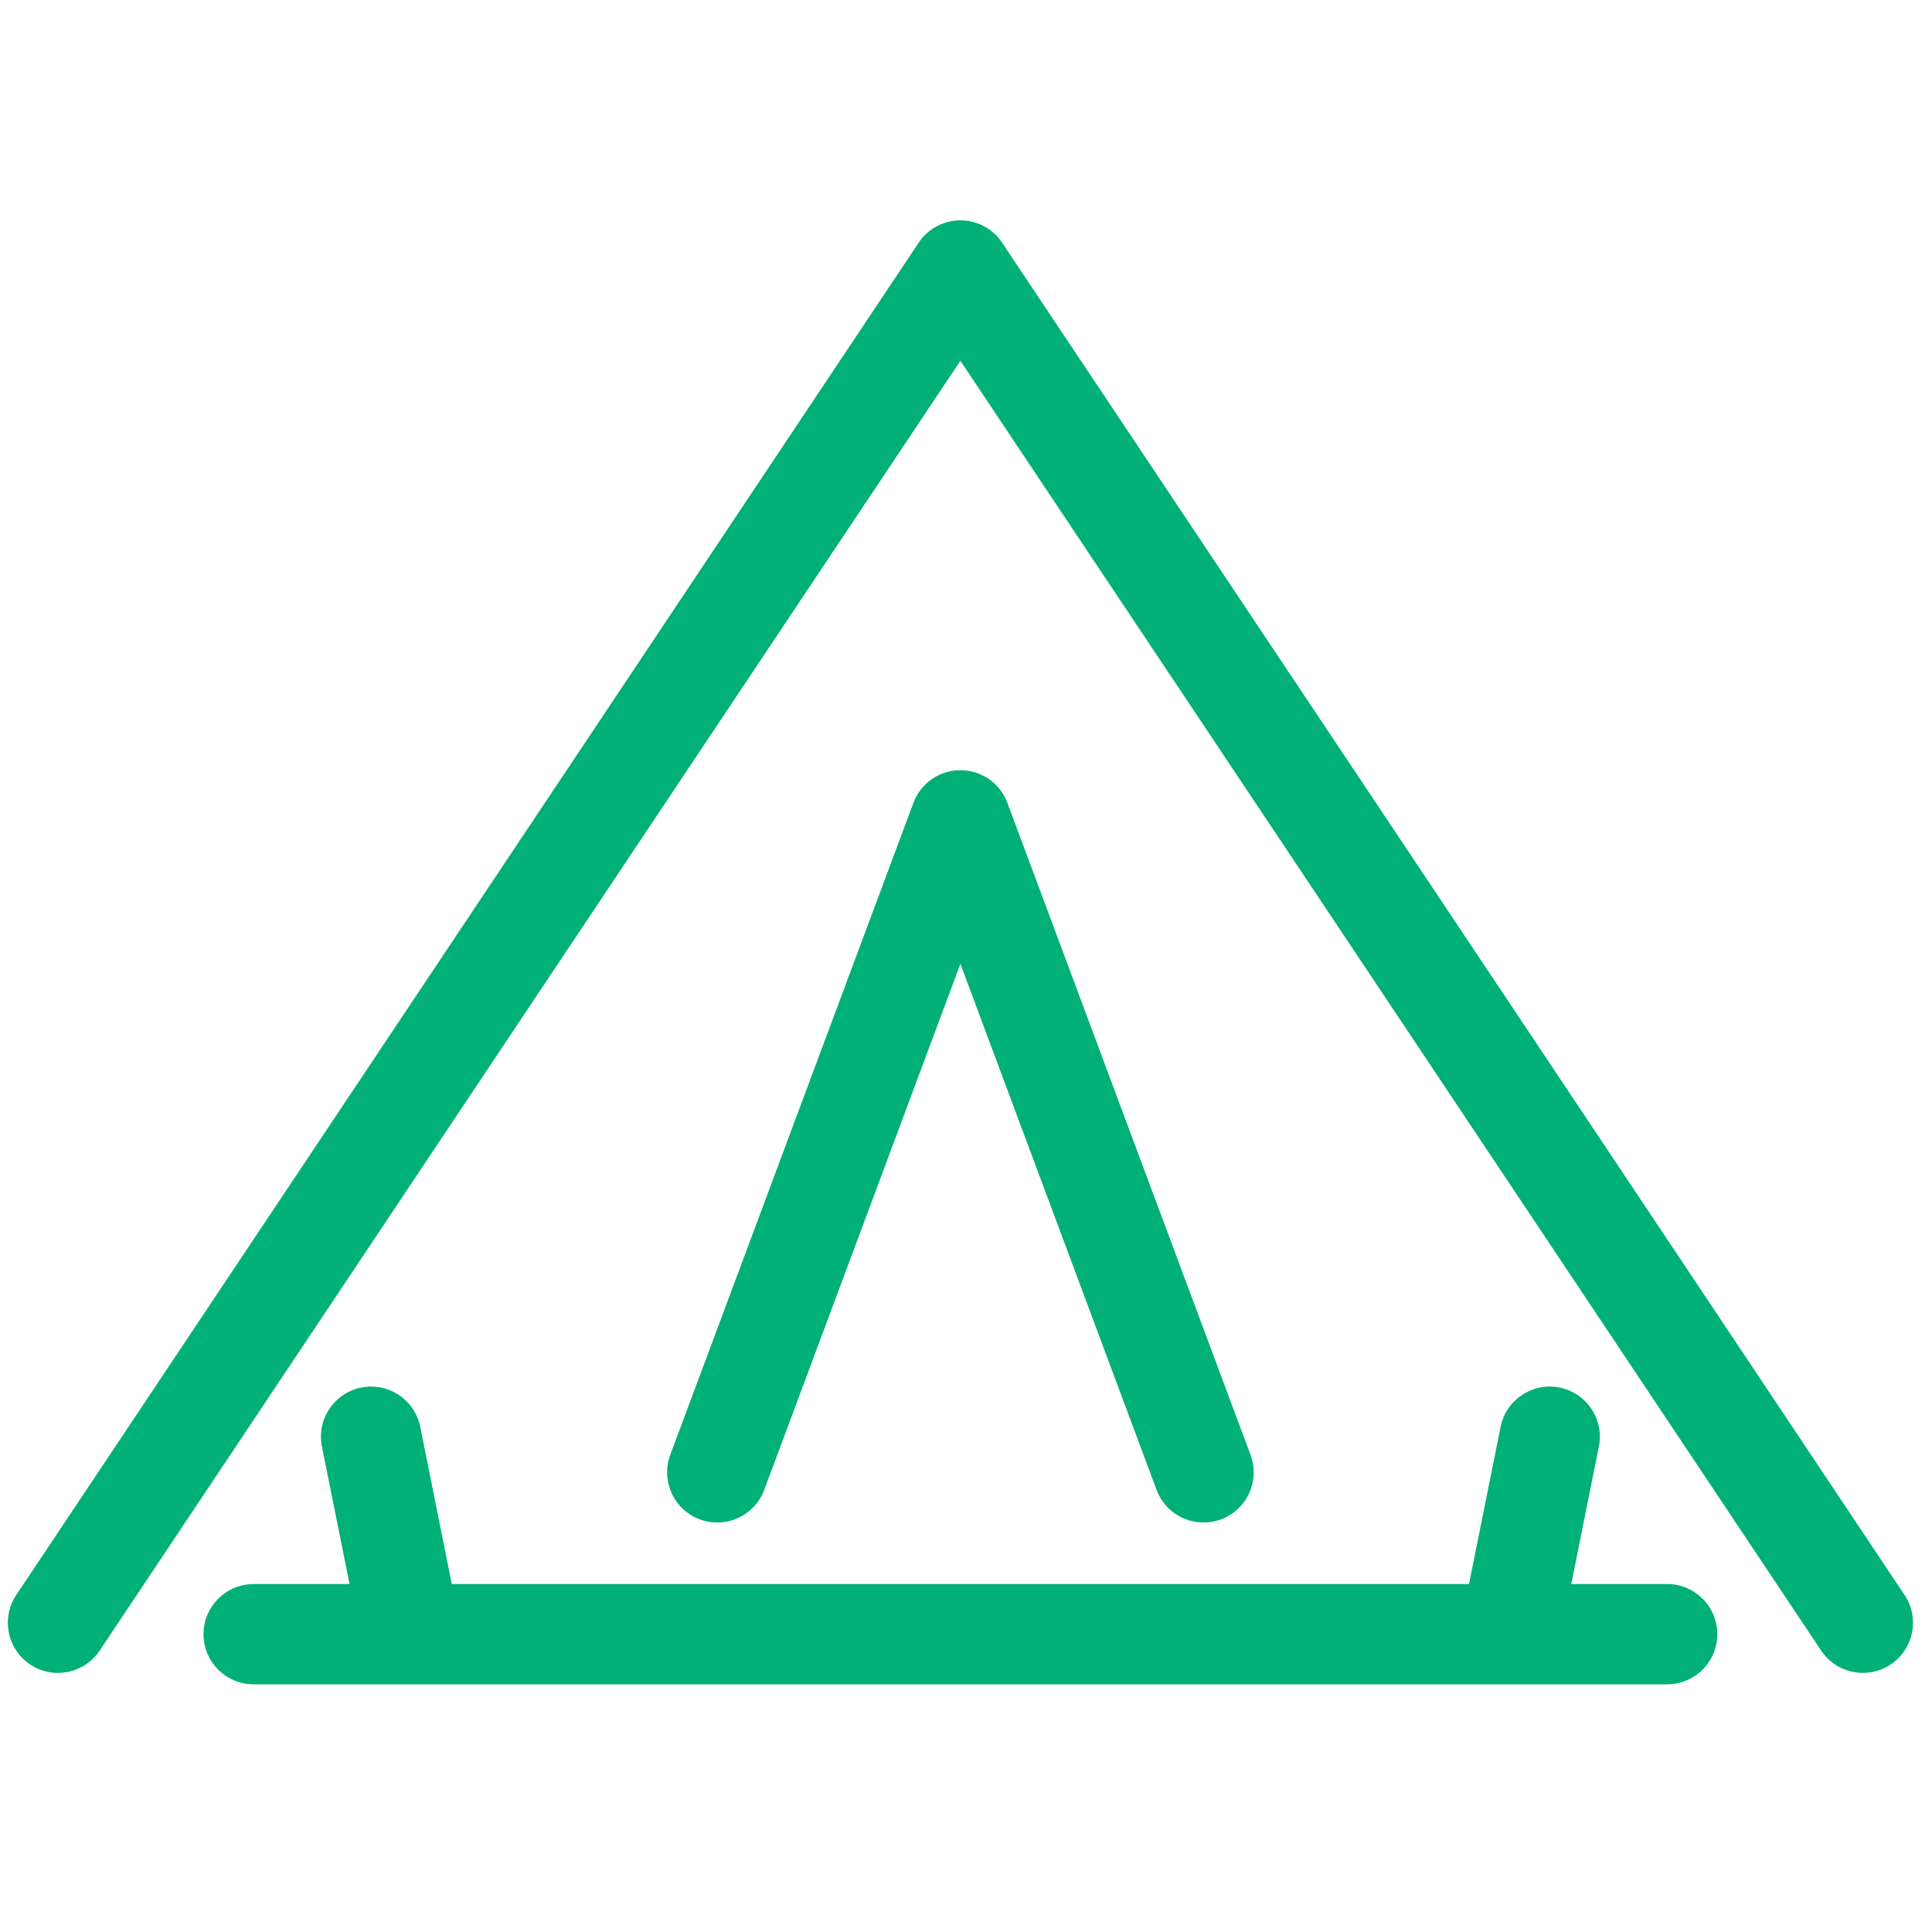 <?xml version="1.0" encoding="UTF-8"?>
<svg width="100px" height="100px" viewBox="0 0 100 100" version="1.1" xmlns="http://www.w3.org/2000/svg" xmlns:xlink="http://www.w3.org/1999/xlink">
    <!-- Generator: Sketch 63.1 (92452) - https://sketch.com -->
    <title>Tent</title>
    <desc>Created with Sketch.</desc>
    <g id="Tent" stroke="none" stroke-width="1" fill="none" fill-rule="evenodd">
        <path d="M13.129,87.18 C11.696,87.18 10.534,86.019 10.534,84.585 C10.534,83.207 11.608,82.08 12.965,81.995 L13.129,81.99 L18.092,81.99 L16.663,74.875 C16.381,73.47 17.291,72.102 18.696,71.82 C20.047,71.549 21.364,72.38 21.714,73.693 L21.751,73.853 L23.385,81.99 L76.035,81.99 L77.67,73.853 C77.952,72.448 79.32,71.538 80.725,71.82 C82.076,72.091 82.97,73.367 82.785,74.713 L82.758,74.875 L81.328,81.99 L86.293,81.99 C87.726,81.99 88.888,83.152 88.888,84.585 C88.888,85.963 87.813,87.091 86.457,87.175 L86.293,87.18 L13.129,87.18 Z M49.722,11.405 L49.771,11.405 C49.809,11.406 49.847,11.408 49.885,11.41 C49.891,11.411 49.896,11.412 49.901,11.412 C50.111,11.427 50.321,11.468 50.525,11.536 L50.539,11.541 C50.615,11.566 50.69,11.595 50.764,11.628 C50.801,11.645 50.837,11.662 50.874,11.68 C51.067,11.777 51.251,11.899 51.418,12.045 C51.59,12.195 51.738,12.365 51.861,12.547 L51.868,12.56 L98.578,82.554 C99.374,83.746 99.053,85.357 97.86,86.153 C96.718,86.915 95.191,86.651 94.365,85.579 L94.262,85.435 L49.71,18.674 L5.158,85.435 C4.363,86.627 2.752,86.948 1.56,86.153 C0.417,85.39 0.074,83.879 0.748,82.705 L0.842,82.554 L47.552,12.56 L47.564,12.539 C47.624,12.451 47.69,12.366 47.761,12.285 C47.773,12.272 47.784,12.26 47.795,12.248 C47.82,12.22 47.847,12.192 47.874,12.165 C47.902,12.137 47.93,12.111 47.958,12.085 C47.969,12.075 47.982,12.064 47.995,12.052 C48.154,11.911 48.328,11.793 48.512,11.698 C48.559,11.673 48.607,11.65 48.655,11.629 C48.73,11.595 48.807,11.566 48.884,11.54 C49.091,11.469 49.305,11.427 49.518,11.412 C49.524,11.412 49.529,11.411 49.534,11.411 C49.573,11.408 49.611,11.406 49.649,11.405 C49.665,11.405 49.681,11.405 49.698,11.405 L49.722,11.405 L49.722,11.405 Z M51.578,40.658 L51.602,40.684 C51.62,40.703 51.638,40.723 51.656,40.743 C51.672,40.762 51.689,40.781 51.705,40.8 C51.726,40.825 51.747,40.851 51.767,40.878 C51.779,40.894 51.792,40.911 51.804,40.927 C51.822,40.951 51.838,40.974 51.855,40.998 C51.869,41.02 51.883,41.042 51.898,41.064 C51.916,41.092 51.933,41.121 51.95,41.15 C51.957,41.162 51.964,41.174 51.97,41.186 C51.989,41.219 52.007,41.252 52.025,41.287 C52.037,41.312 52.049,41.337 52.061,41.362 C52.066,41.373 52.071,41.384 52.077,41.396 L52.086,41.416 C52.1,41.449 52.114,41.482 52.127,41.515 L52.141,41.554 L64.727,75.303 C65.228,76.646 64.545,78.14 63.202,78.641 C61.913,79.122 60.484,78.512 59.929,77.274 L59.864,77.116 L49.71,49.887 L39.556,77.116 C39.055,78.459 37.56,79.142 36.218,78.641 C34.928,78.16 34.248,76.763 34.638,75.464 L34.693,75.303 L47.279,41.554 L47.293,41.515 C47.306,41.483 47.319,41.452 47.332,41.421 L47.279,41.554 C47.305,41.482 47.335,41.412 47.367,41.344 C47.375,41.327 47.384,41.31 47.393,41.292 C47.411,41.256 47.43,41.22 47.449,41.185 C47.456,41.174 47.463,41.162 47.47,41.15 C47.488,41.119 47.507,41.088 47.526,41.058 C47.536,41.043 47.546,41.028 47.556,41.012 C47.579,40.979 47.602,40.946 47.626,40.913 C47.633,40.905 47.639,40.896 47.646,40.888 C47.668,40.858 47.691,40.828 47.715,40.8 C47.731,40.781 47.748,40.762 47.764,40.743 C47.782,40.723 47.8,40.703 47.818,40.684 C47.826,40.675 47.834,40.667 47.842,40.658 L47.908,40.593 C47.916,40.584 47.925,40.576 47.933,40.568 C47.952,40.55 47.972,40.532 47.992,40.515 C48.012,40.498 48.032,40.481 48.052,40.464 C48.074,40.445 48.096,40.427 48.119,40.409 C48.139,40.395 48.158,40.381 48.177,40.367 C48.245,40.316 48.317,40.269 48.391,40.225 C48.415,40.212 48.438,40.199 48.461,40.186 C48.48,40.175 48.5,40.165 48.52,40.154 C48.548,40.14 48.577,40.126 48.606,40.112 C48.629,40.101 48.652,40.091 48.675,40.081 C48.701,40.07 48.728,40.058 48.755,40.048 C48.771,40.041 48.787,40.035 48.803,40.029 L48.831,40.019 C48.856,40.01 48.881,40.001 48.906,39.993 L48.803,40.029 C48.864,40.007 48.924,39.987 48.985,39.969 C49.013,39.961 49.041,39.953 49.07,39.946 C49.097,39.939 49.123,39.932 49.15,39.926 C49.168,39.922 49.187,39.918 49.206,39.915 C49.241,39.908 49.276,39.901 49.311,39.896 C49.327,39.893 49.343,39.891 49.359,39.889 C49.396,39.884 49.433,39.88 49.47,39.876 C49.486,39.875 49.501,39.873 49.517,39.872 C49.551,39.87 49.584,39.868 49.618,39.867 L49.802,39.867 C49.836,39.868 49.87,39.87 49.904,39.872 C49.919,39.873 49.935,39.875 49.95,39.876 C49.991,39.88 50.031,39.885 50.072,39.89 C50.084,39.892 50.095,39.894 50.106,39.896 C50.143,39.901 50.181,39.908 50.218,39.915 C50.236,39.919 50.253,39.923 50.27,39.926 C50.297,39.932 50.323,39.939 50.35,39.946 C50.379,39.953 50.407,39.96 50.434,39.969 C50.465,39.977 50.495,39.987 50.526,39.997 C50.545,40.004 50.564,40.01 50.582,40.017 C50.594,40.021 50.605,40.025 50.617,40.029 L50.666,40.048 C50.695,40.06 50.724,40.072 50.754,40.085 L50.617,40.029 C50.68,40.053 50.742,40.079 50.802,40.106 C50.835,40.122 50.869,40.138 50.901,40.155 C50.921,40.165 50.94,40.175 50.96,40.186 C50.982,40.199 51.005,40.212 51.028,40.225 C51.059,40.243 51.09,40.262 51.12,40.281 C51.133,40.29 51.147,40.299 51.16,40.308 C51.189,40.327 51.217,40.347 51.244,40.367 C51.26,40.379 51.277,40.391 51.293,40.404 C51.319,40.424 51.345,40.445 51.371,40.466 C51.39,40.482 51.409,40.498 51.428,40.515 C51.448,40.532 51.468,40.55 51.487,40.568 C51.495,40.576 51.504,40.584 51.512,40.593 L51.578,40.658 L51.578,40.658 Z" fill="#00B077"></path>
    </g>
</svg>